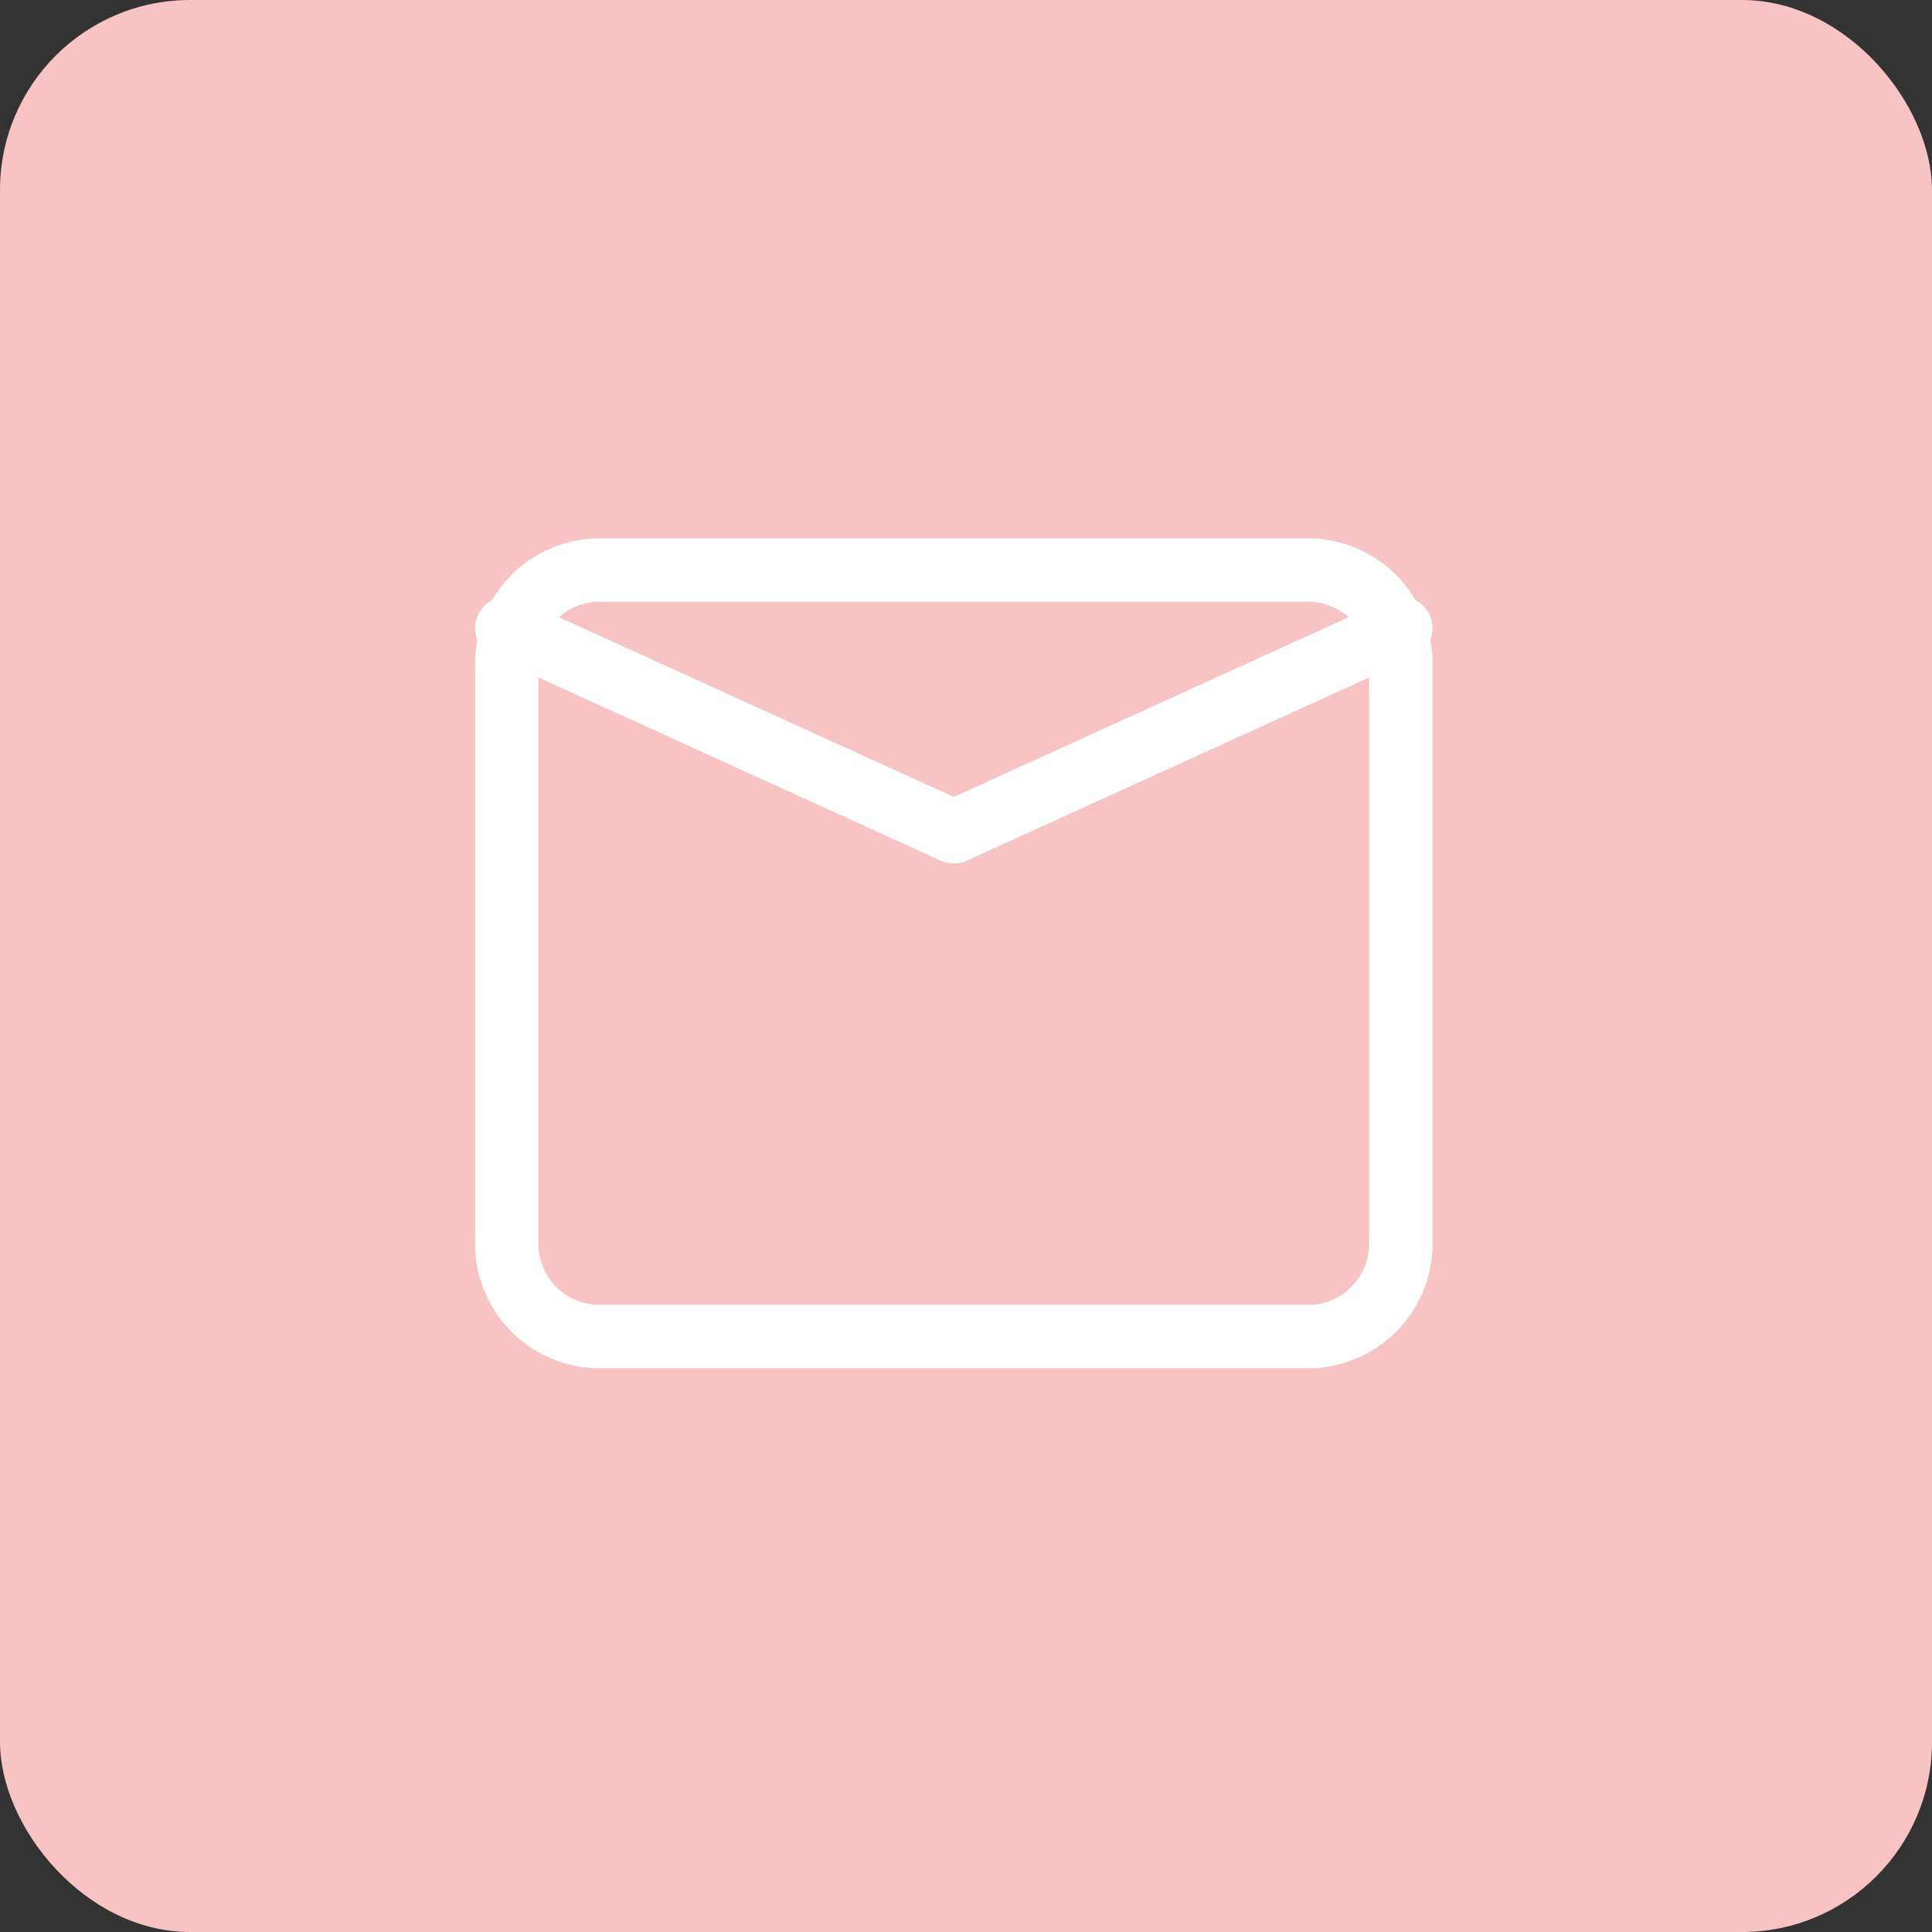 <svg id="contact_email" xmlns="http://www.w3.org/2000/svg" width="61" height="61" viewBox="0 0 61 61">
  <rect x="0" y="0" width="61" height="61" fill="#333333" stroke="none"/>
  <rect id="Rectangle_2953" data-name="Rectangle 2953" width="61" height="61" rx="6" fill="#f7c3c3"/>
  <g id="Icon_feather-mail" data-name="Icon feather-mail" transform="translate(16 18)">
    <path id="Path_26530" data-name="Path 26530" d="M5.823,6H28.406a2.938,2.938,0,0,1,2.823,3.025V27.172A2.938,2.938,0,0,1,28.406,30.2H5.823A2.938,2.938,0,0,1,3,27.172V9.025A2.938,2.938,0,0,1,5.823,6Z" transform="translate(-3 -6)" fill="none" stroke="#fff" stroke-linecap="round" stroke-linejoin="round" stroke-width="2"/>
    <path id="Path_26531" data-name="Path 26531" d="M31.229,9,17.115,15.425,3,9" transform="translate(-3 -7.164)" fill="none" stroke="#fff" stroke-linecap="round" stroke-linejoin="round" stroke-width="2"/>
  </g>
</svg>
